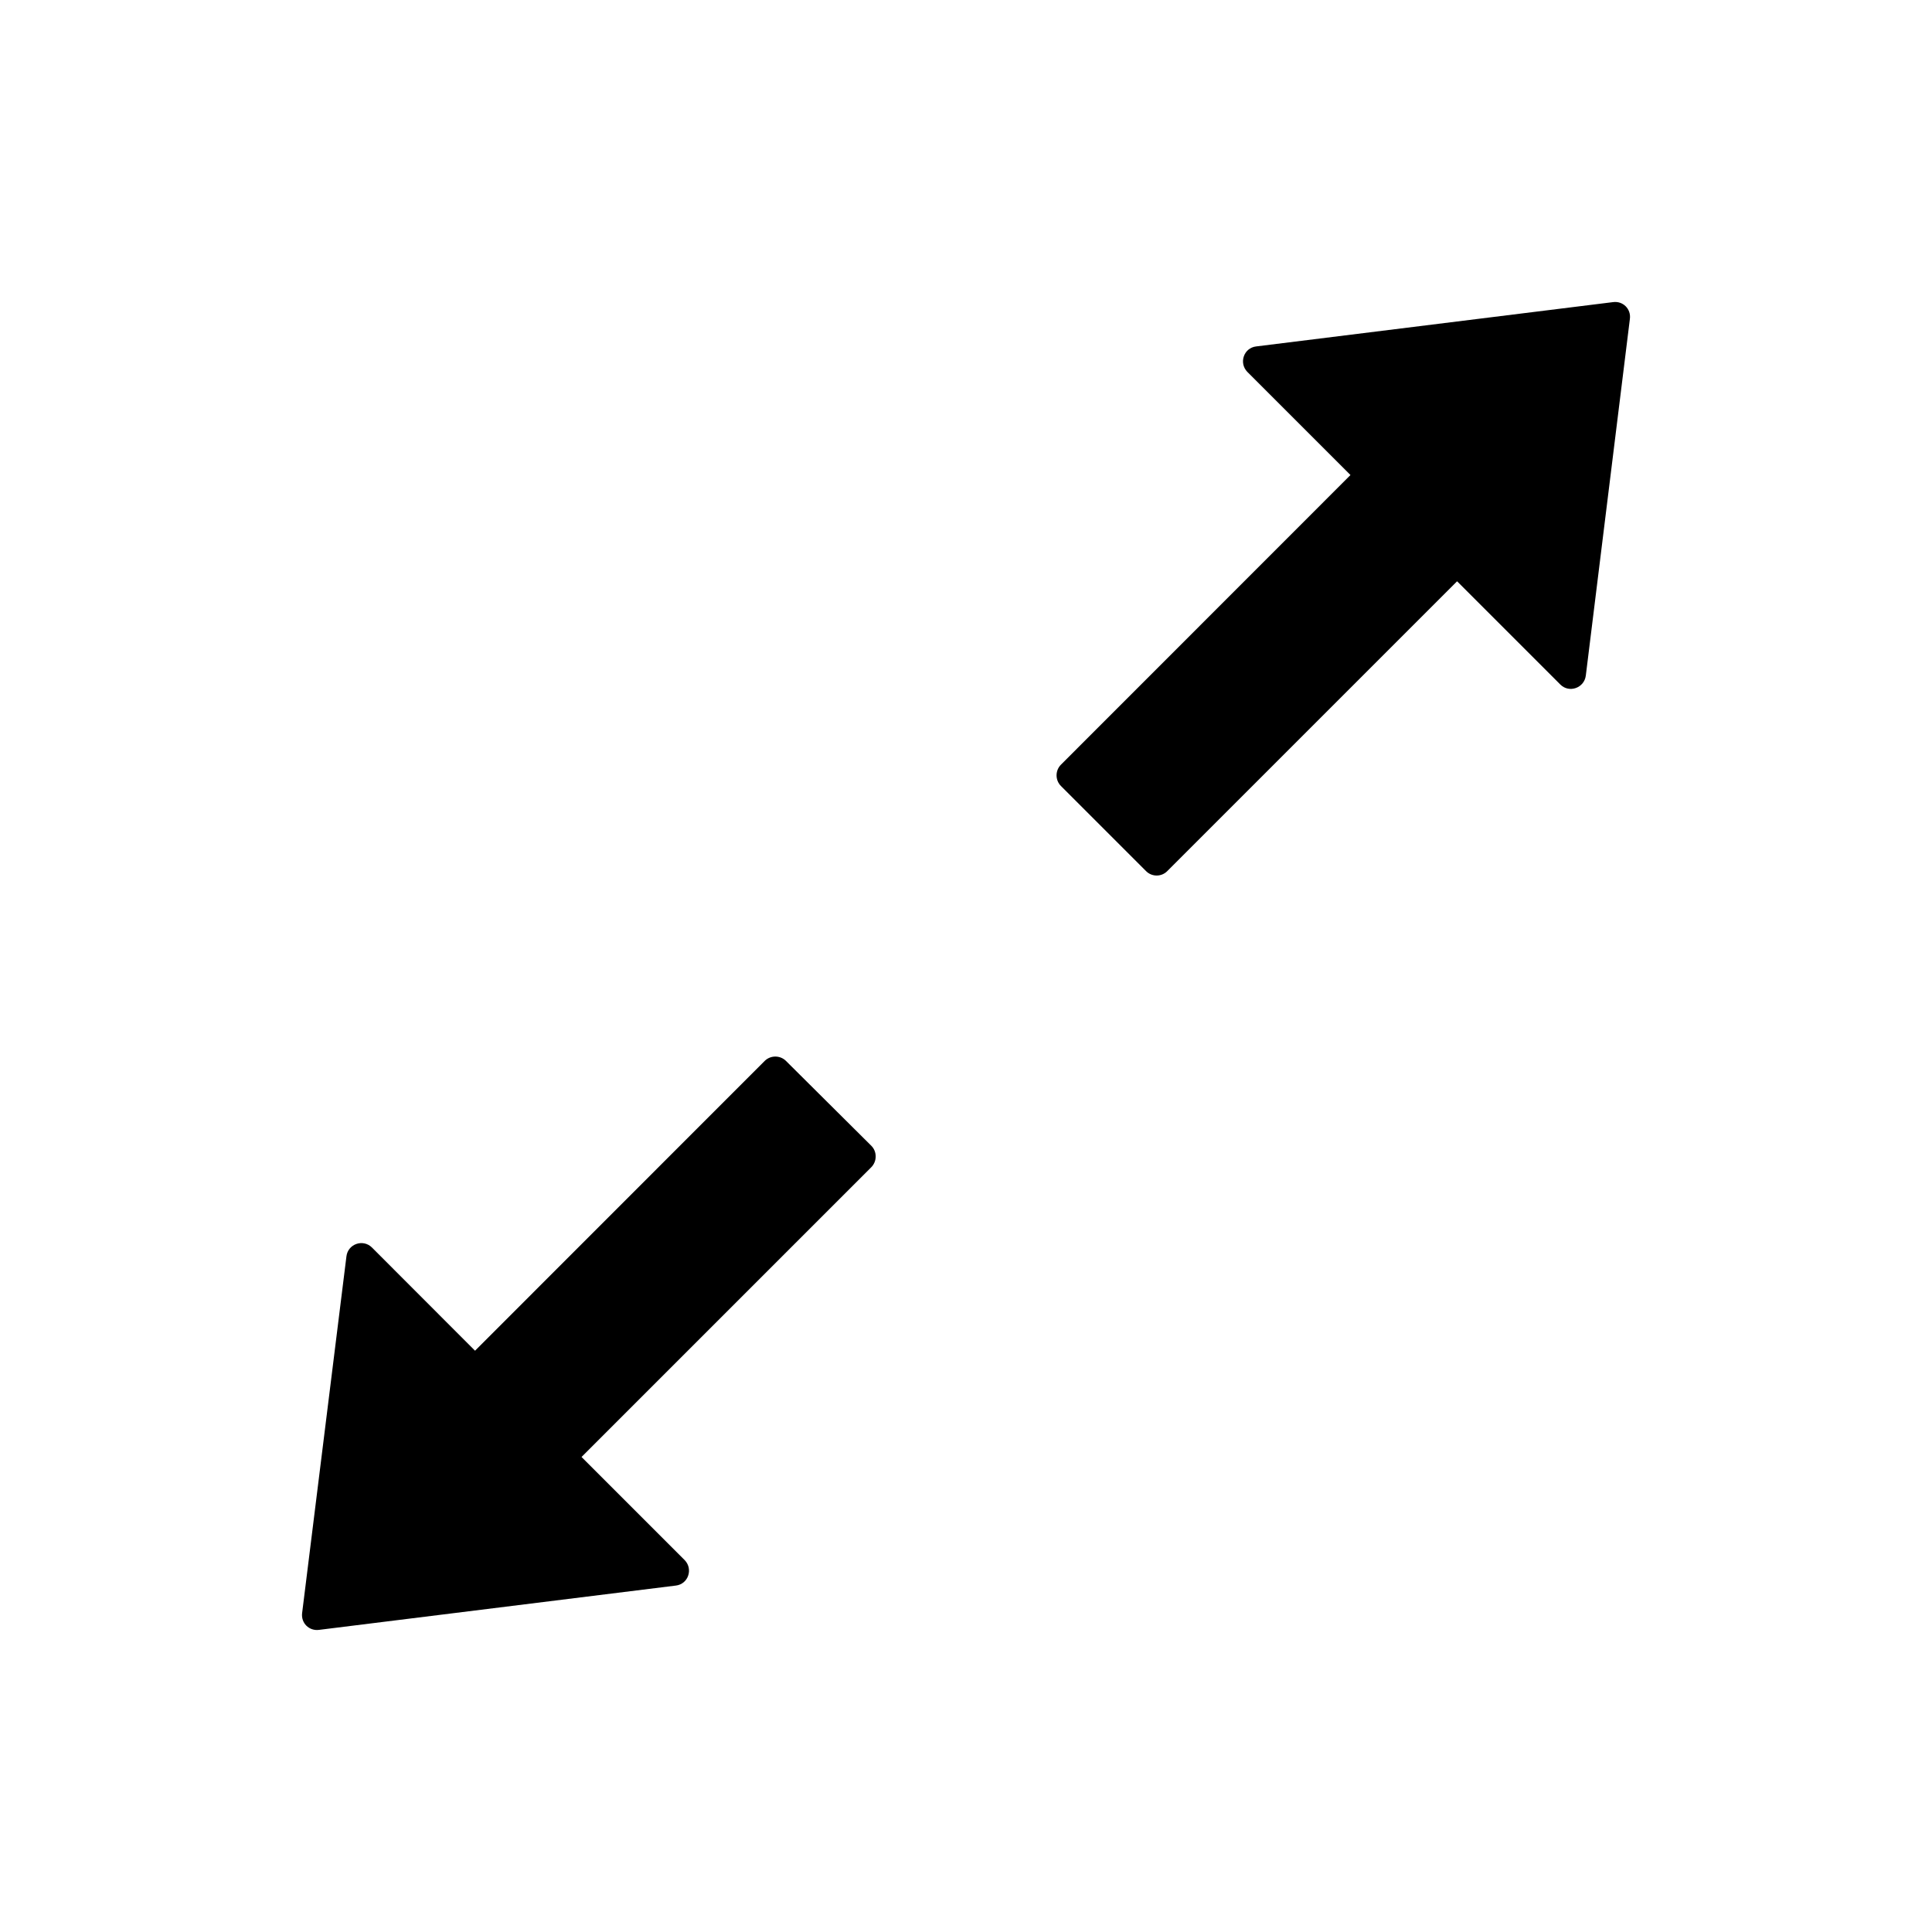 <?xml version="1.0" encoding="UTF-8"?>
<svg width="16px" height="16px" viewBox="0 0 16 16" version="1.1" xmlns="http://www.w3.org/2000/svg" xmlns:xlink="http://www.w3.org/1999/xlink">
    <title>arrawsalt</title>
    <g id="arrawsalt" stroke="none" stroke-width="1" fill="none" fill-rule="evenodd">
        <g fill-rule="nonzero">
            <rect id="矩形" opacity="0" x="0" y="0" width="16" height="16"></rect>
            <path d="M13.359,2.502 L10.403,2.869 C10.3,2.881 10.258,3.006 10.33,3.08 L11.184,3.934 L8.786,6.333 C8.738,6.381 8.738,6.461 8.786,6.509 L9.491,7.214 C9.539,7.263 9.619,7.263 9.667,7.214 L12.067,4.814 L12.922,5.669 C12.995,5.742 13.12,5.698 13.133,5.595 L13.498,2.641 C13.509,2.559 13.441,2.491 13.359,2.502 Z M6.509,8.786 C6.461,8.738 6.381,8.738 6.333,8.786 L3.934,11.186 L3.08,10.331 C3.006,10.258 2.881,10.302 2.869,10.405 L2.502,13.359 C2.492,13.441 2.559,13.508 2.641,13.498 L5.597,13.131 C5.7,13.119 5.742,12.994 5.67,12.92 L4.816,12.066 L7.216,9.666 C7.264,9.617 7.264,9.537 7.216,9.489 L6.509,8.786 L6.509,8.786 Z" id="形状" fill="#000000"></path>
        </g>
    </g>
</svg>